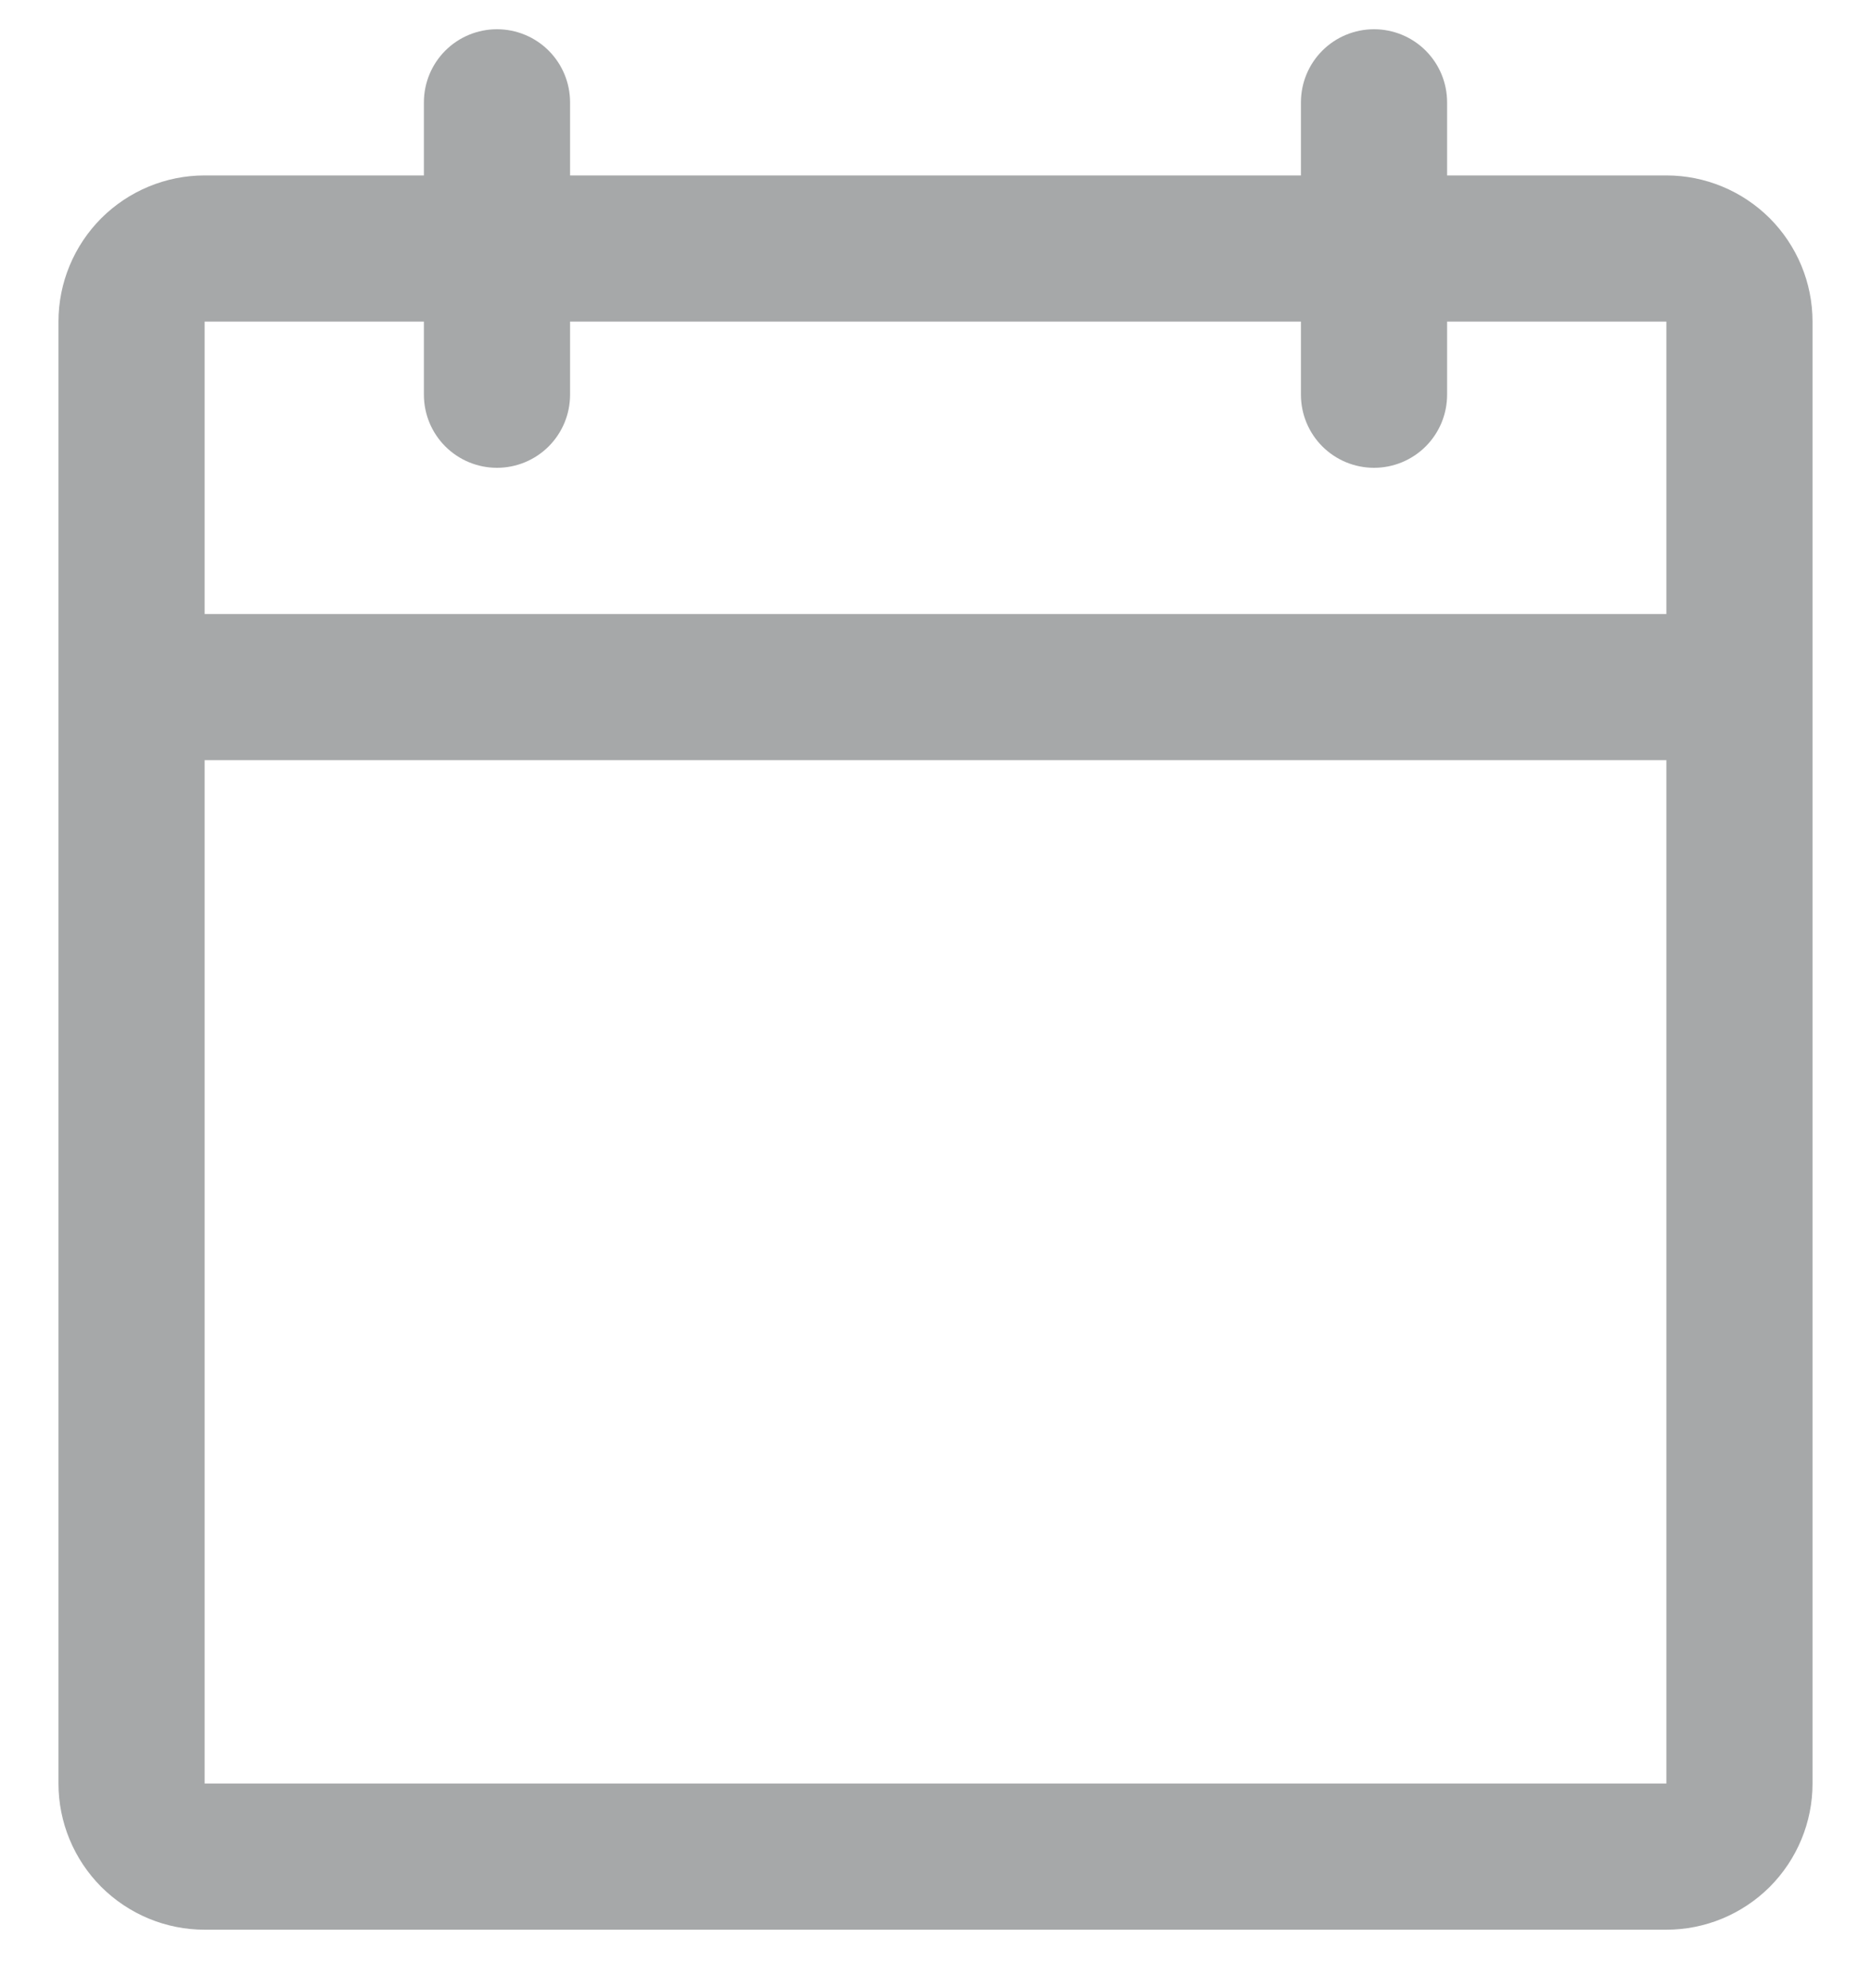 <svg width="16" height="17" viewBox="0 0 16 17" fill="none" xmlns="http://www.w3.org/2000/svg">
<path d="M14.25 1.5H12.375V0.875C12.375 0.709 12.309 0.55 12.192 0.433C12.075 0.316 11.916 0.25 11.75 0.25C11.584 0.25 11.425 0.316 11.308 0.433C11.191 0.55 11.125 0.709 11.125 0.875V1.5H4.875V0.875C4.875 0.709 4.809 0.55 4.692 0.433C4.575 0.316 4.416 0.25 4.25 0.25C4.084 0.25 3.925 0.316 3.808 0.433C3.691 0.55 3.625 0.709 3.625 0.875V1.5H1.75C1.418 1.5 1.101 1.632 0.866 1.866C0.632 2.101 0.5 2.418 0.5 2.75V15.25C0.5 15.582 0.632 15.899 0.866 16.134C1.101 16.368 1.418 16.5 1.75 16.5H14.25C14.582 16.5 14.899 16.368 15.134 16.134C15.368 15.899 15.5 15.582 15.5 15.25V2.75C15.5 2.418 15.368 2.101 15.134 1.866C14.899 1.632 14.582 1.5 14.25 1.5ZM3.625 2.75V3.375C3.625 3.541 3.691 3.7 3.808 3.817C3.925 3.934 4.084 4 4.25 4C4.416 4 4.575 3.934 4.692 3.817C4.809 3.7 4.875 3.541 4.875 3.375V2.75H11.125V3.375C11.125 3.541 11.191 3.7 11.308 3.817C11.425 3.934 11.584 4 11.75 4C11.916 4 12.075 3.934 12.192 3.817C12.309 3.7 12.375 3.541 12.375 3.375V2.75H14.25V5.25H1.75V2.75H3.625ZM14.25 15.25H1.75V6.5H14.25V15.25Z" fill="#A6A8A9"/>
</svg>
